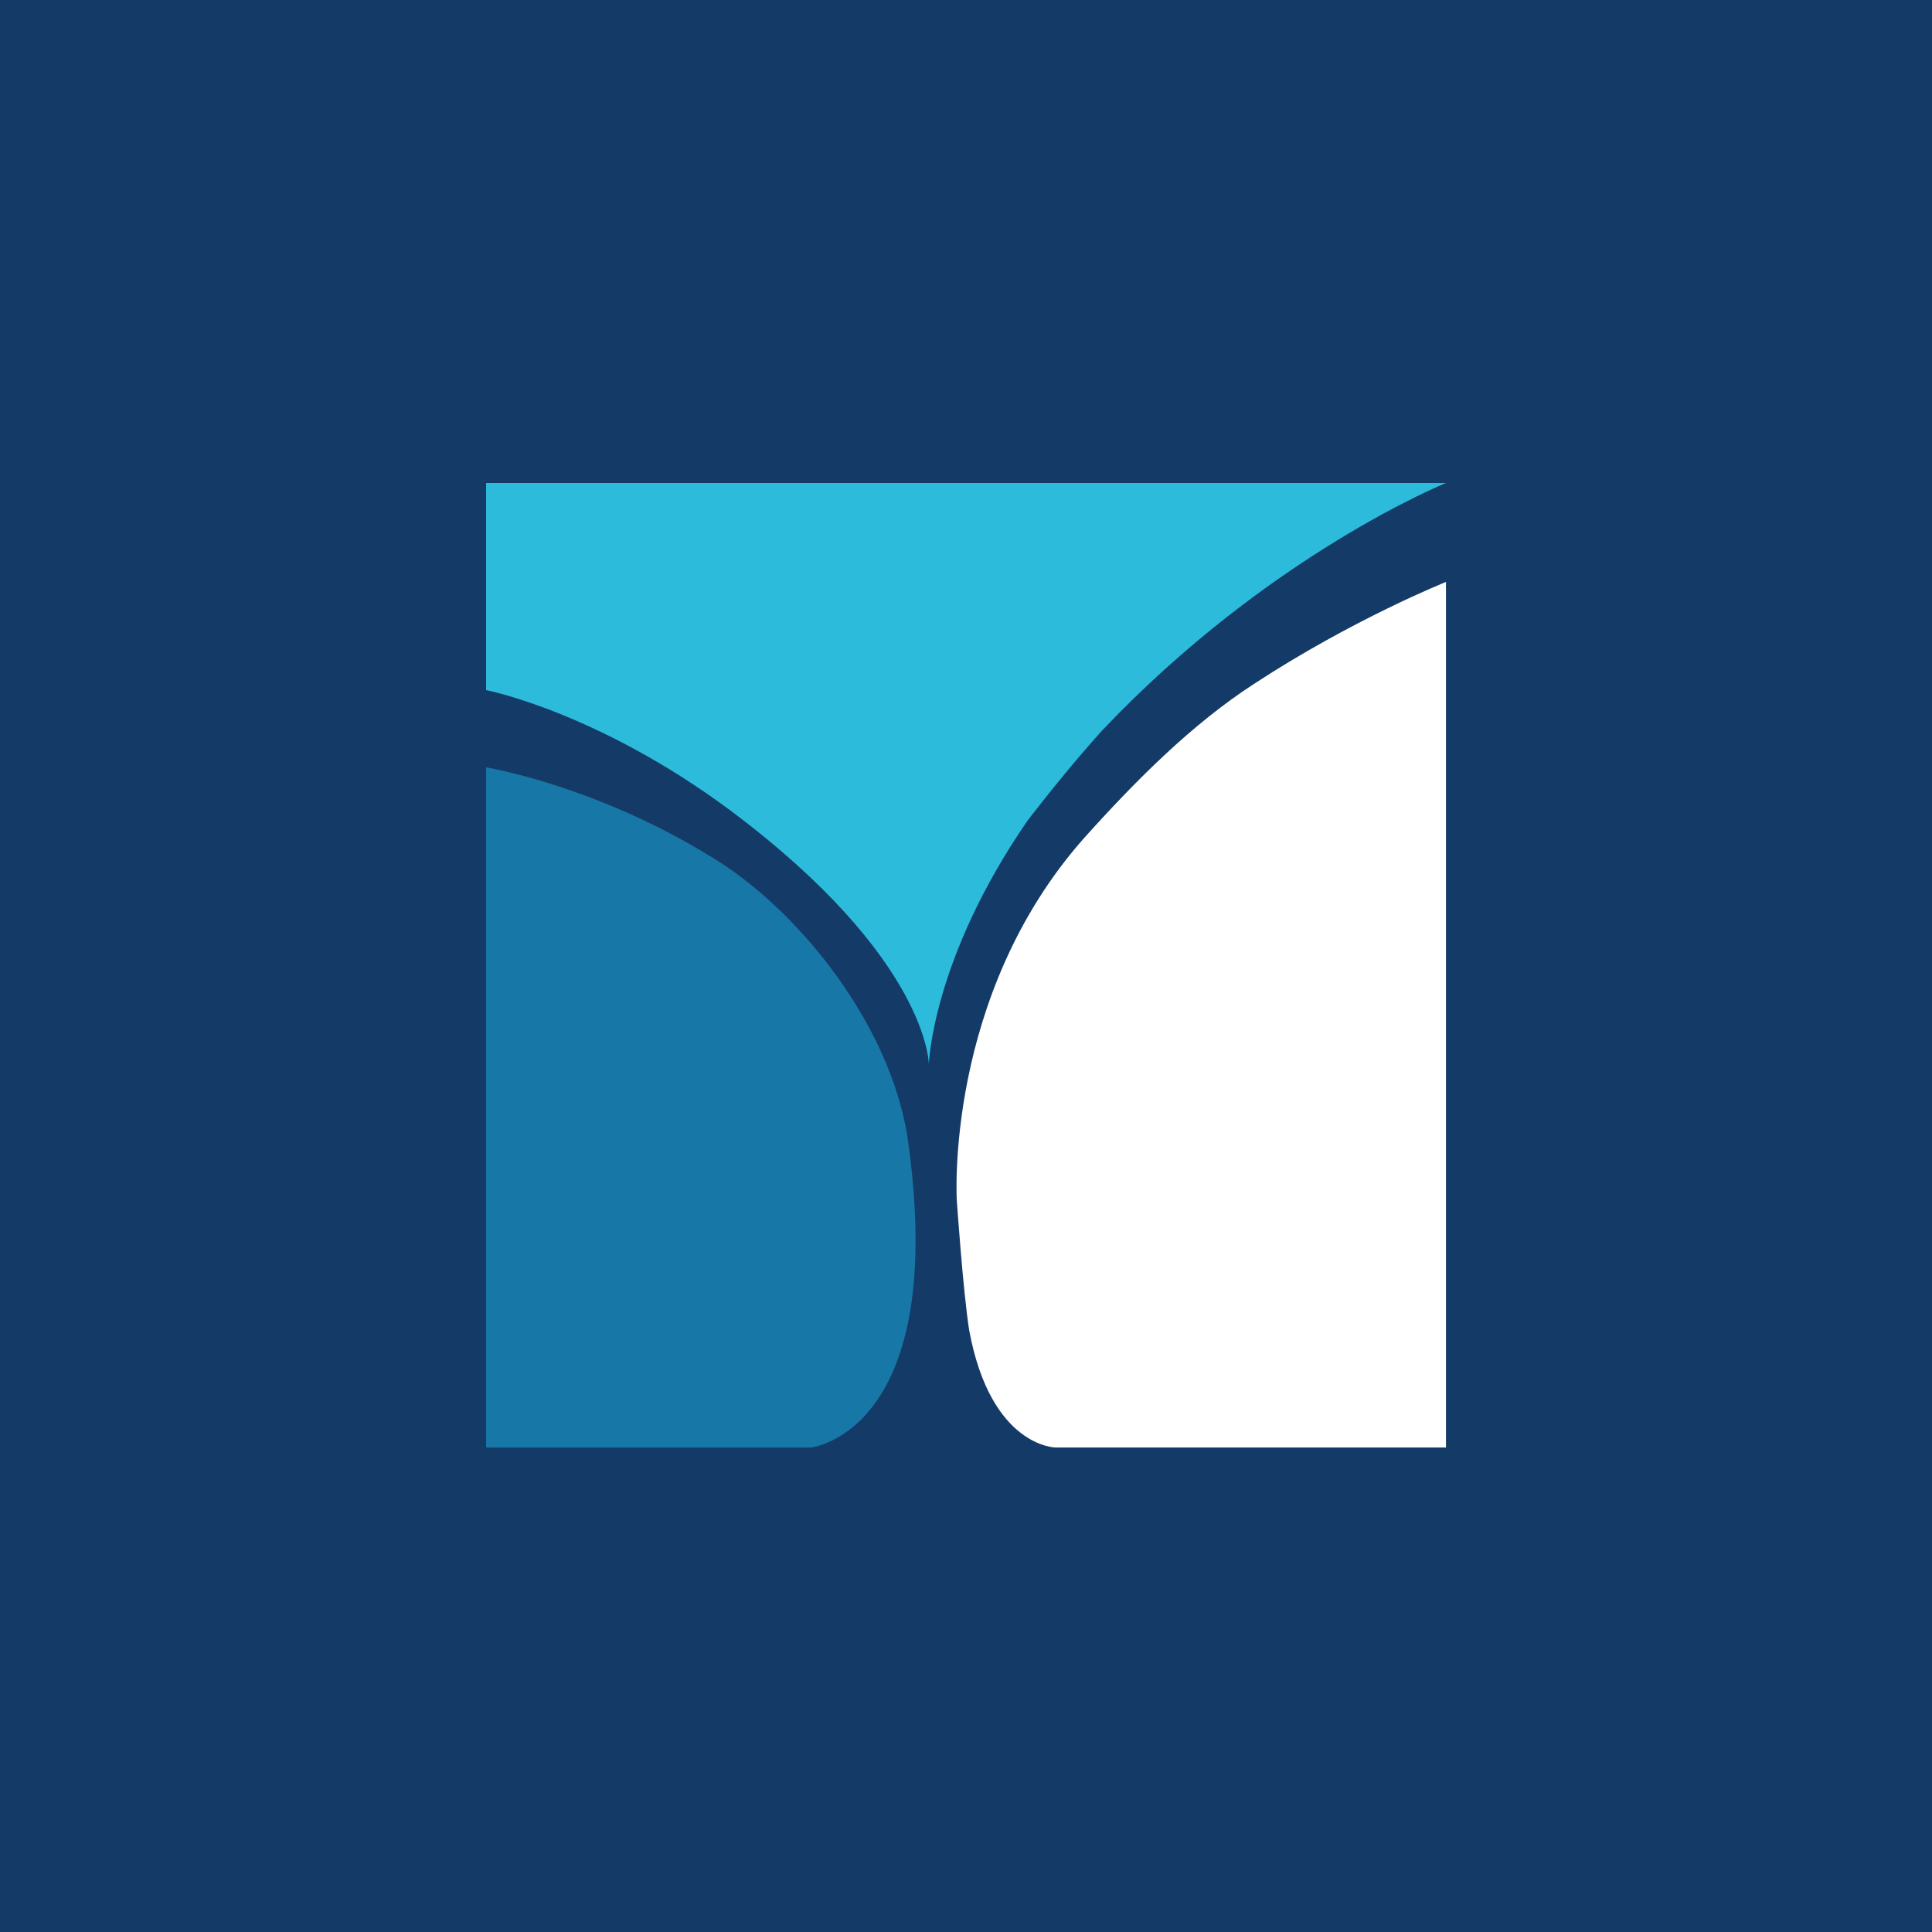 <svg width="64" height="64" viewBox="0 0 64 64" fill="none" xmlns="http://www.w3.org/2000/svg">
<rect width="64" height="64" fill="#143B68"/>
<g clip-path="url(#clip0_2_308)">
<path d="M47.9 47.951H34.976C34.976 47.951 32.822 47.951 32.104 44.059C31.898 42.729 31.695 39.758 31.695 39.758C31.695 39.758 31.283 32.998 35.899 27.776C37.644 25.831 39.489 23.987 41.539 22.656C44.822 20.506 47.9 19.278 47.9 19.278V47.951Z" fill="white"/>
<path d="M36.514 24.193C35.59 25.217 34.77 26.241 34.052 27.164C30.872 31.77 30.769 35.252 30.769 35.252C30.769 35.252 30.769 31.77 24.205 26.855C19.795 23.577 16.103 22.86 16.103 22.86V16H47.9C47.9 16 42.051 18.355 36.514 24.193Z" fill="#2DBBDC"/>
<path d="M26.871 47.951H16.103V25.421C16.103 25.421 19.898 26.035 23.899 28.596C26.567 30.337 29.439 33.921 30.053 37.607C31.487 47.438 26.871 47.951 26.871 47.951Z" fill="#1777A6"/>
</g>
<defs>
<clipPath id="clip0_2_308">
<rect width="32" height="32" fill="white" transform="translate(16 16)"/>
</clipPath>
</defs>
</svg>
